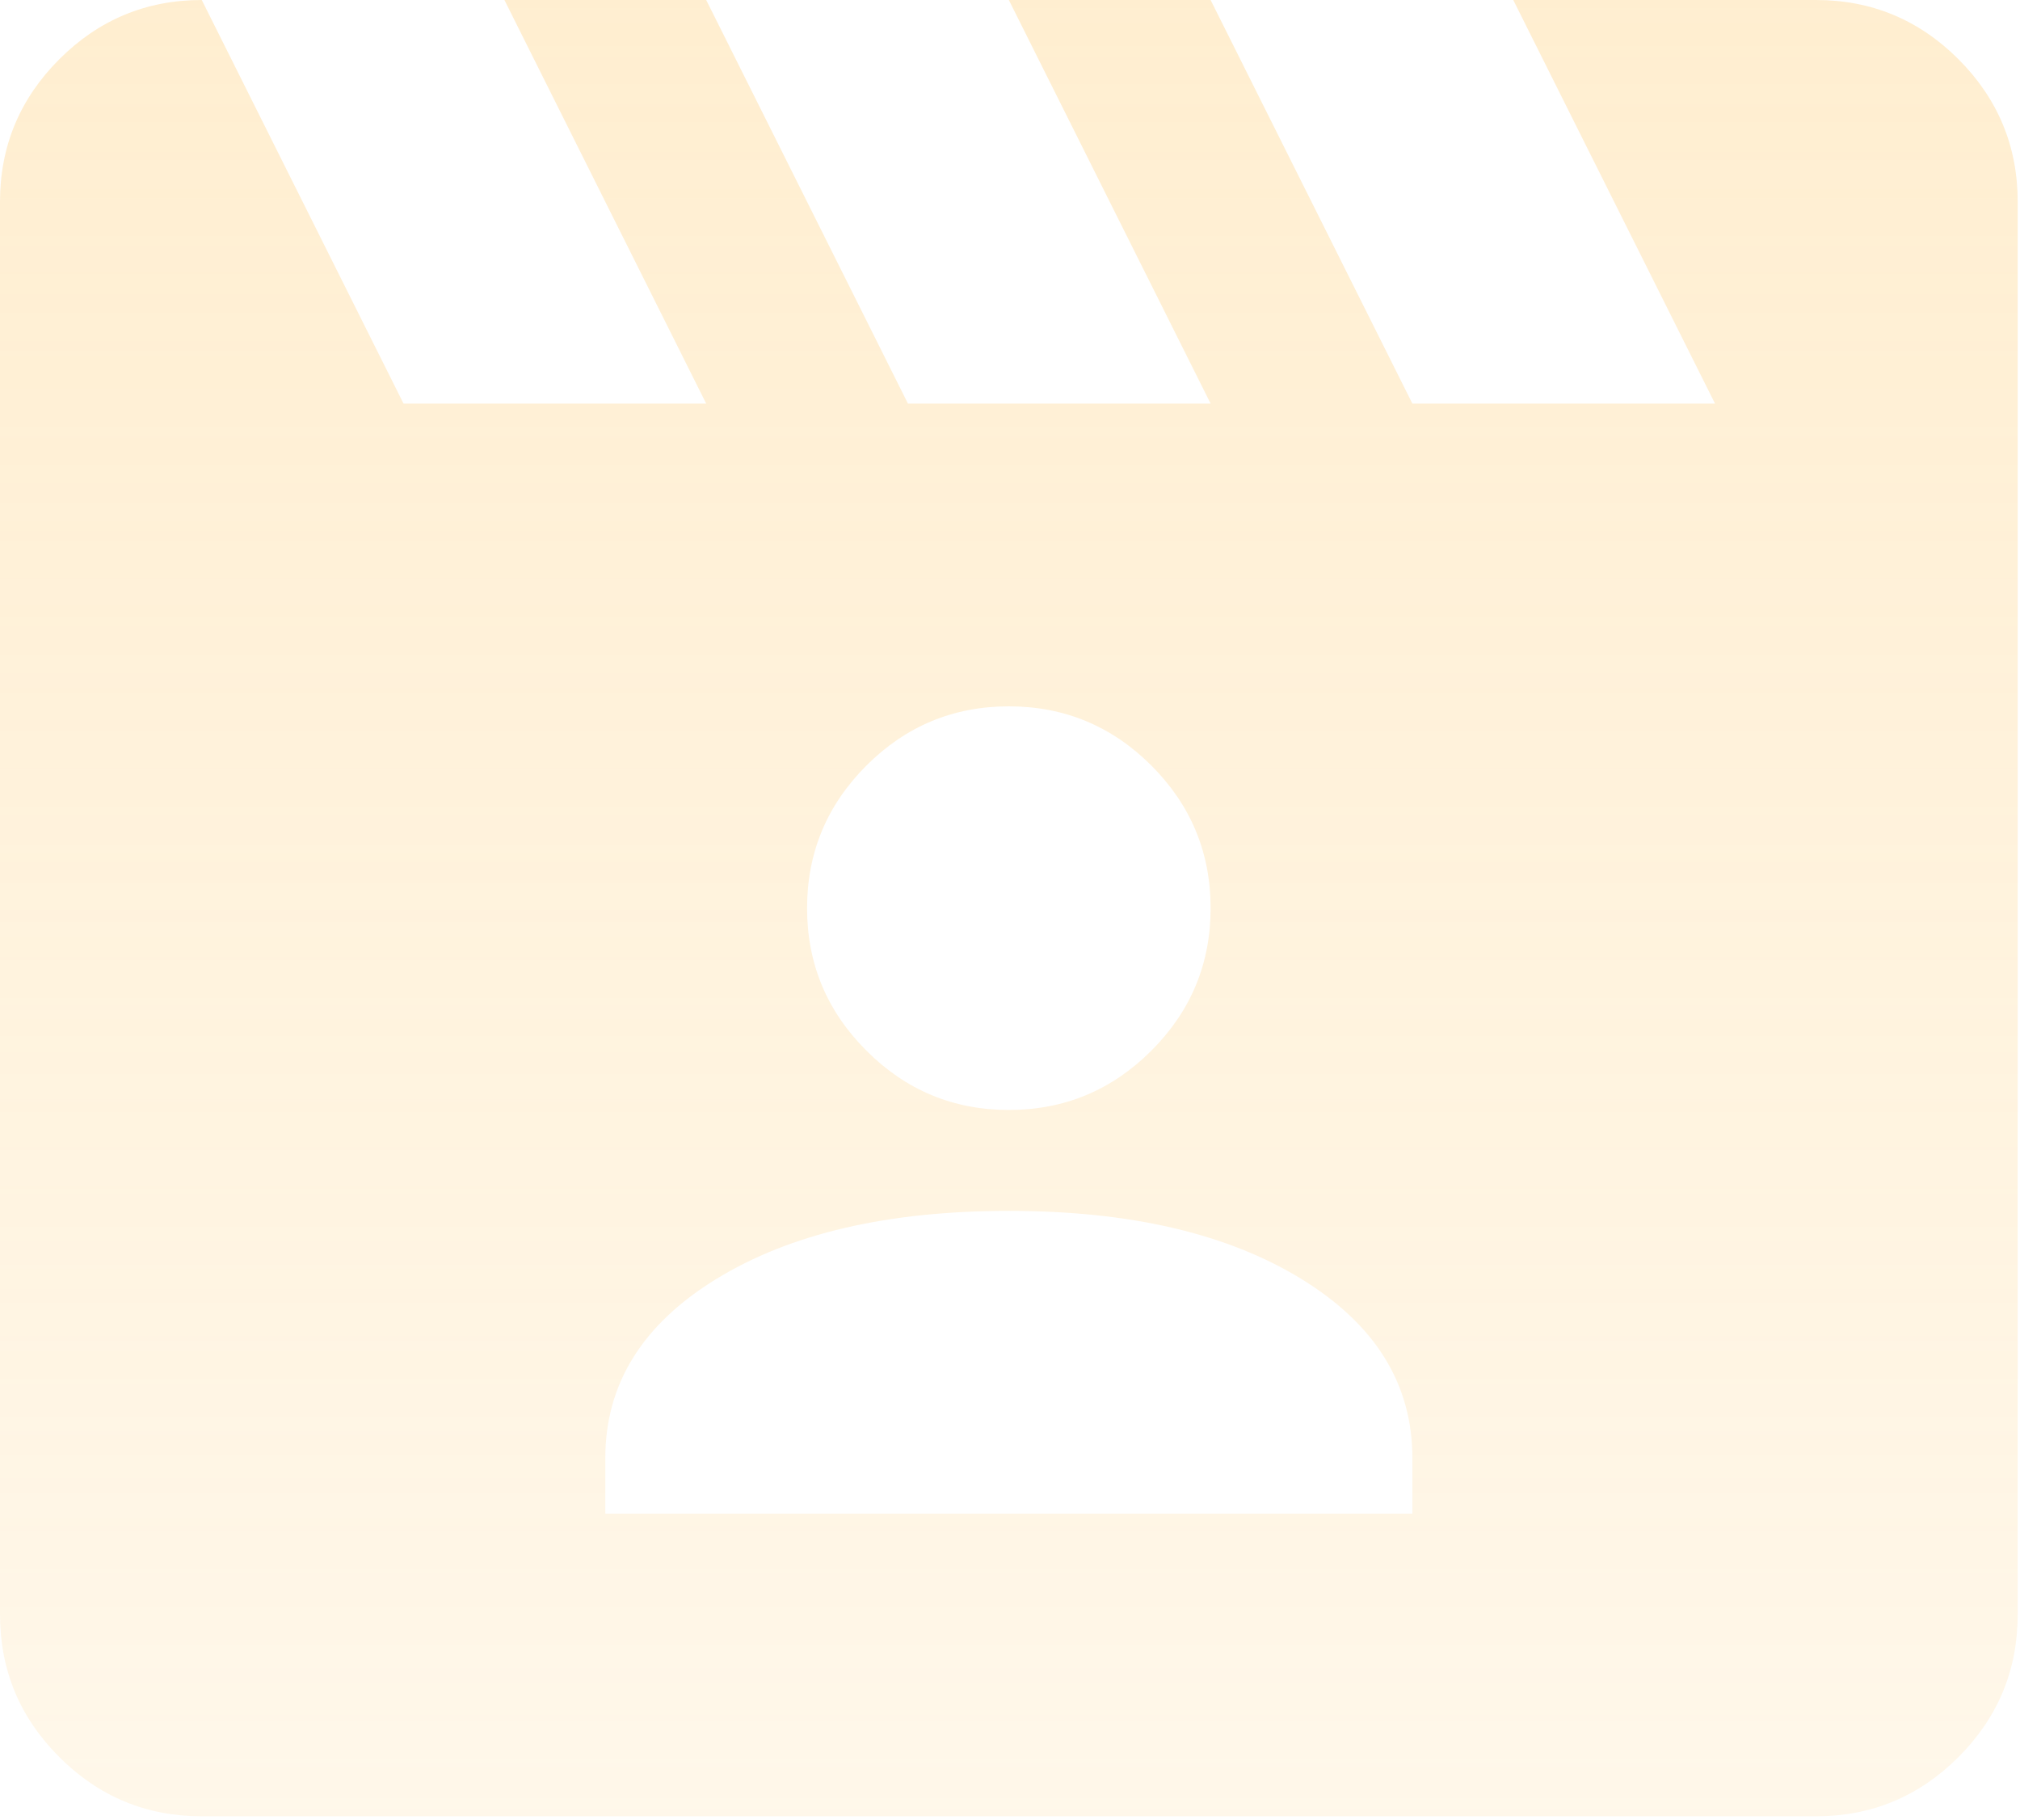 <svg width="292" height="263" viewBox="0 0 292 263" fill="none" xmlns="http://www.w3.org/2000/svg">
<path d="M29.167 0L58.333 58.333H102.083L72.917 0H102.083L131.25 58.333H175L145.833 0H175L204.167 58.333H247.917L218.75 0H262.5C270.521 0 277.39 2.853 283.106 8.56C288.813 14.277 291.667 21.146 291.667 29.167V233.333C291.667 241.354 288.813 248.223 283.106 253.94C277.39 259.647 270.521 262.5 262.5 262.5H29.167C21.146 262.5 14.282 259.647 8.575 253.94C2.858 248.223 0 241.354 0 233.333V29.167C0 21.146 2.858 14.277 8.575 8.56C14.282 2.853 21.146 0 29.167 0ZM87.5 218.75H204.167V210.729C204.167 200.035 198.819 191.406 188.125 184.844C177.431 178.281 163.333 175 145.833 175C128.333 175 114.236 178.281 103.542 184.844C92.847 191.406 87.5 200.035 87.5 210.729V218.75ZM145.833 160.417C153.854 160.417 160.723 157.558 166.44 151.842C172.147 146.135 175 139.271 175 131.25C175 123.229 172.147 116.36 166.44 110.644C160.723 104.937 153.854 102.083 145.833 102.083C137.813 102.083 130.949 104.937 125.242 110.644C119.525 116.36 116.667 123.229 116.667 131.25C116.667 139.271 119.525 146.135 125.242 151.842C130.949 157.558 137.813 160.417 145.833 160.417Z" fill="url(#paint0_linear_119_2873)" fill-opacity="0.34"/>
<defs>
<linearGradient id="paint0_linear_119_2873" x1="145.833" y1="0" x2="145.833" y2="262.5" gradientUnits="userSpaceOnUse">
<stop stop-color="#ffcd75"/>
<stop offset="1" stop-color="#ffcd75" stop-opacity="0.45"/>
</linearGradient>
</defs>
</svg>
